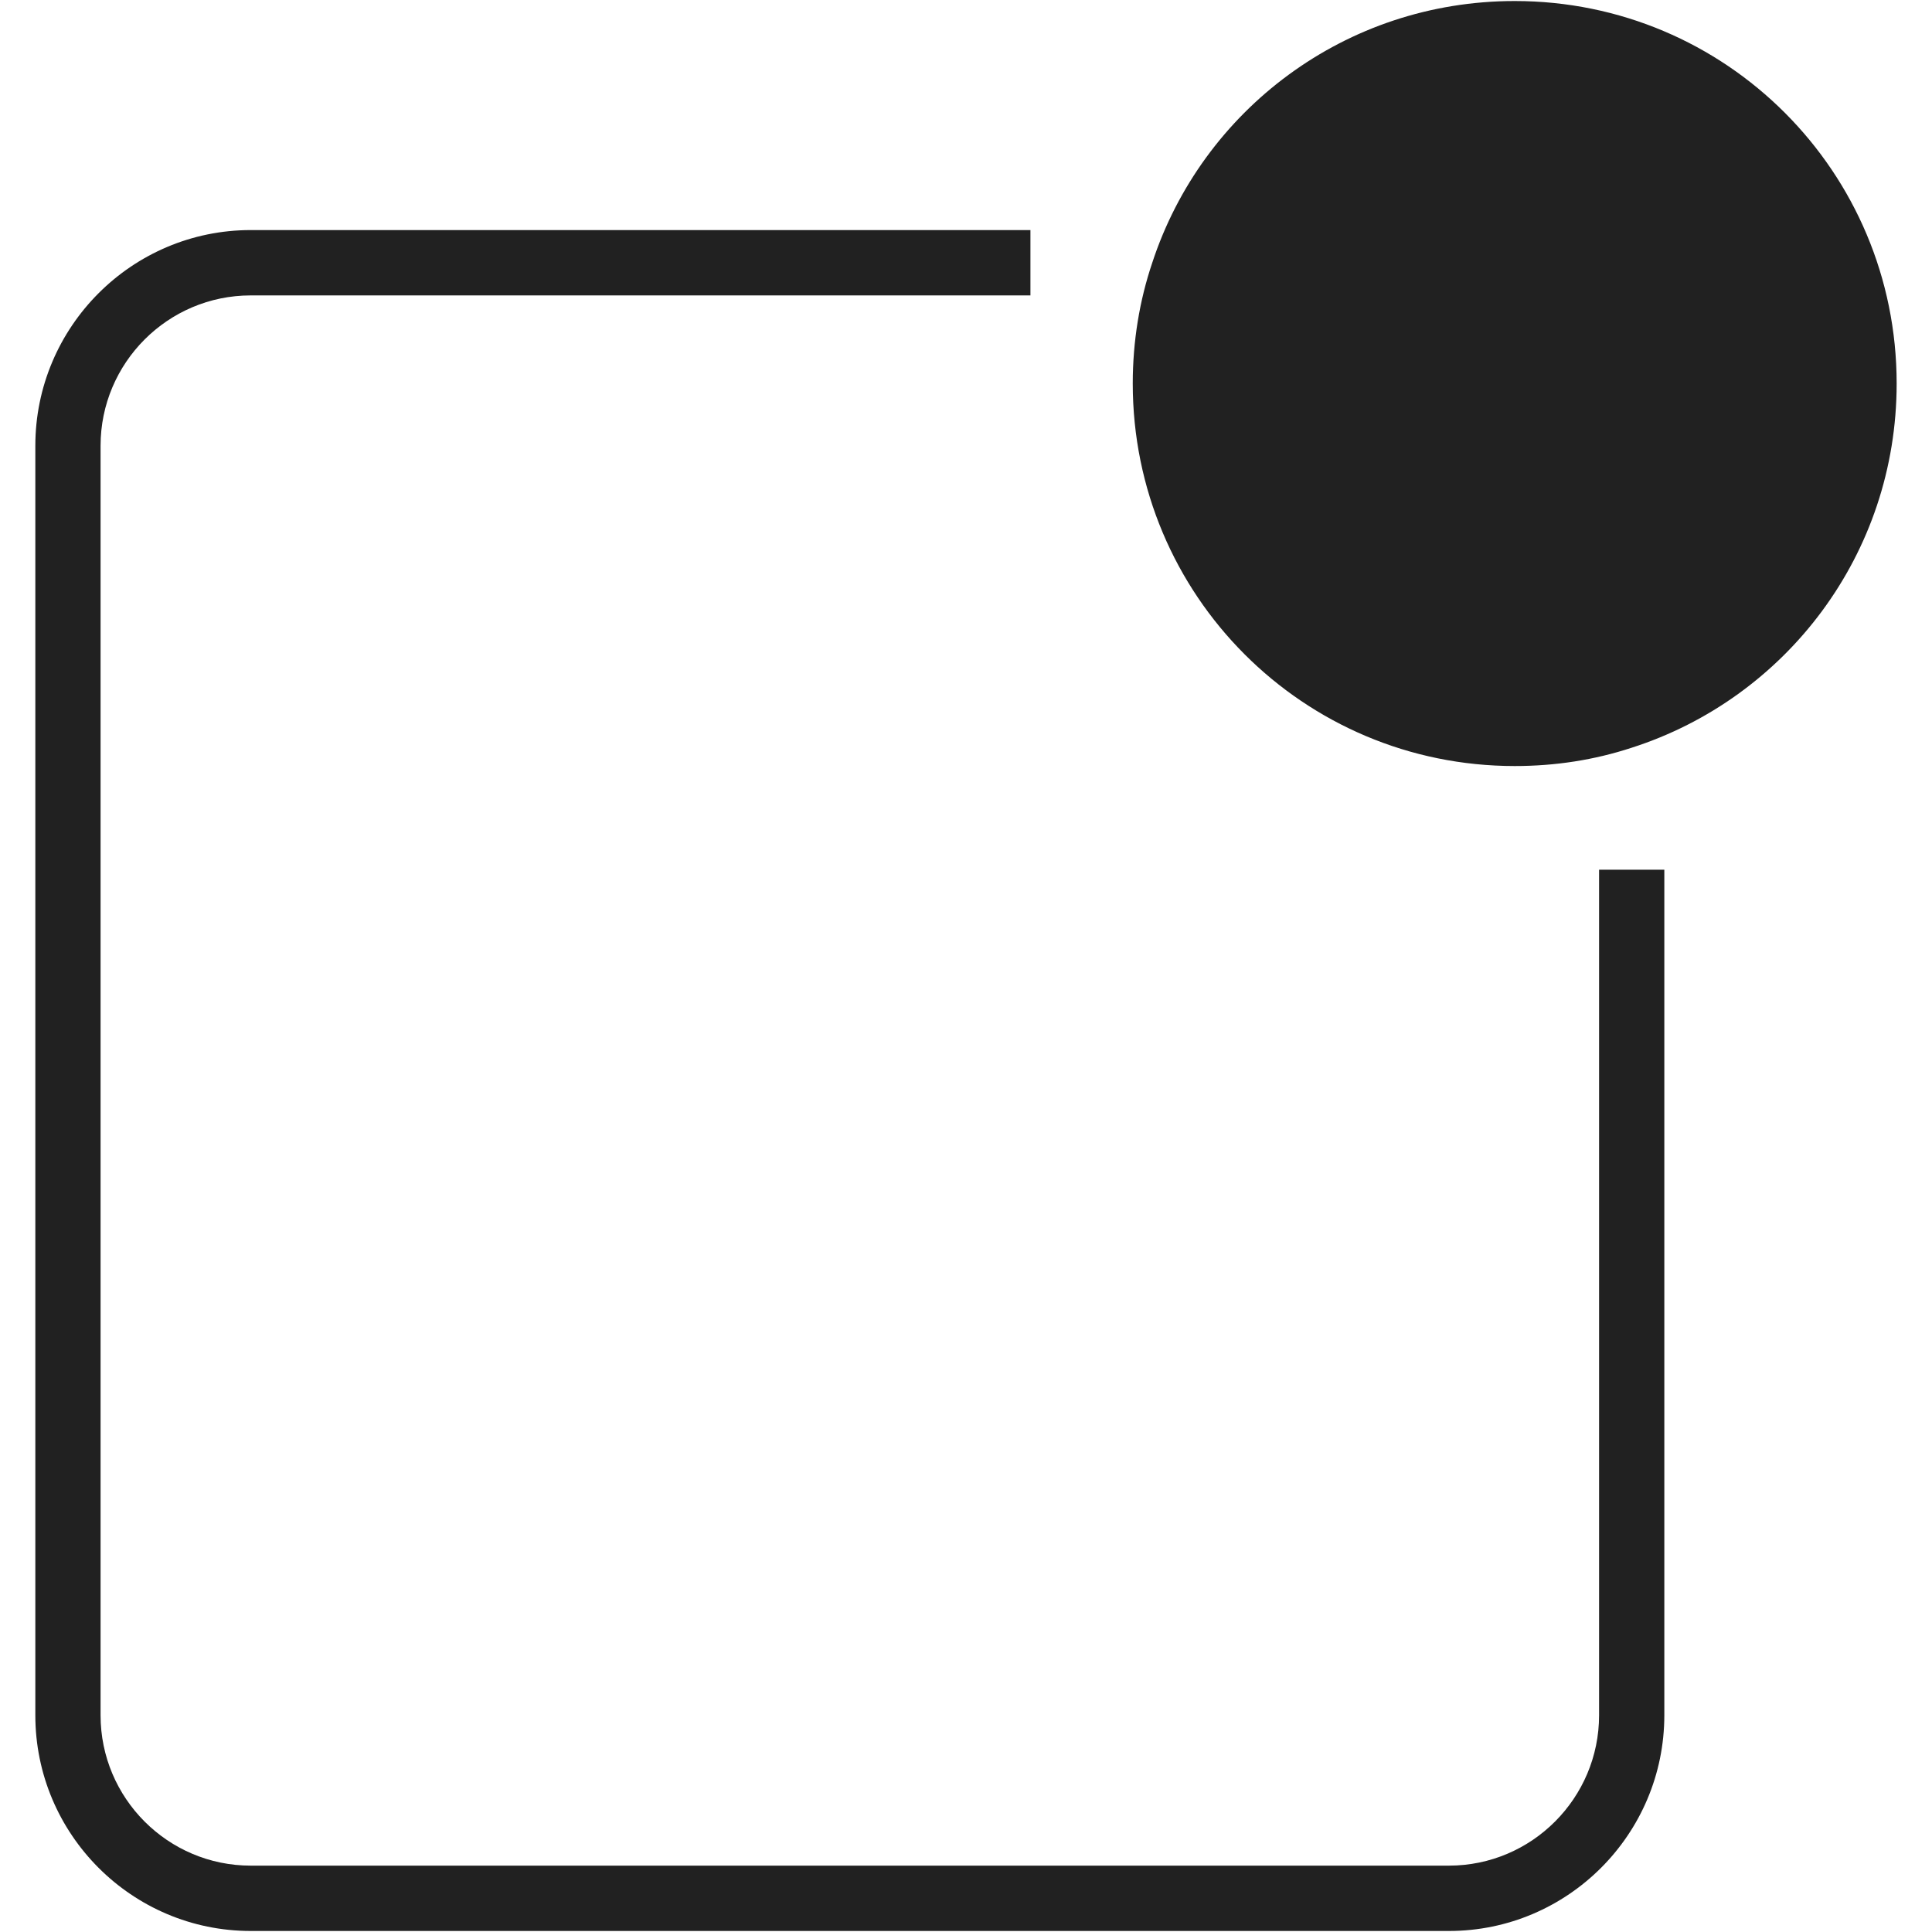 <?xml version="1.0" encoding="iso-8859-1"?>
<!-- Generator: Adobe Illustrator 19.0.1, SVG Export Plug-In . SVG Version: 6.00 Build 0)  -->
<svg version="1.1" xmlns="http://www.w3.org/2000/svg" xmlns:xlink="http://www.w3.org/1999/xlink" x="0px" y="0px"
	 viewBox="0 0 128 128" style="enable-background:new 0 0 128 128;" xml:space="preserve">
<g id="_x31_03">
	<path style="fill:#212121;" d="M95.996,127.932H16.61c-7.869,0-14.269-6.411-14.269-14.291V29.532
		c0-7.878,6.401-14.289,14.269-14.289h51.659v4.329H16.61c-5.485,0-9.947,4.469-9.947,9.96v84.109c0,5.494,4.462,9.962,9.947,9.962
		h79.386c5.485,0,9.947-4.469,9.947-9.962V57.622h4.323v56.019C110.265,121.521,103.864,127.932,95.996,127.932z M100.354,0.068
		c-11.22,0-20.704,7.235-24.014,17.339c-0.847,2.506-1.292,5.214-1.292,8.003c0,14.025,11.301,25.342,25.305,25.342
		c2.704,0,5.287-0.405,7.749-1.213c10.211-3.274,17.556-12.812,17.556-24.129C125.659,11.385,114.359,0.068,100.354,0.068z"/>
</g>
<g id="Layer_1">
</g>
</svg>
